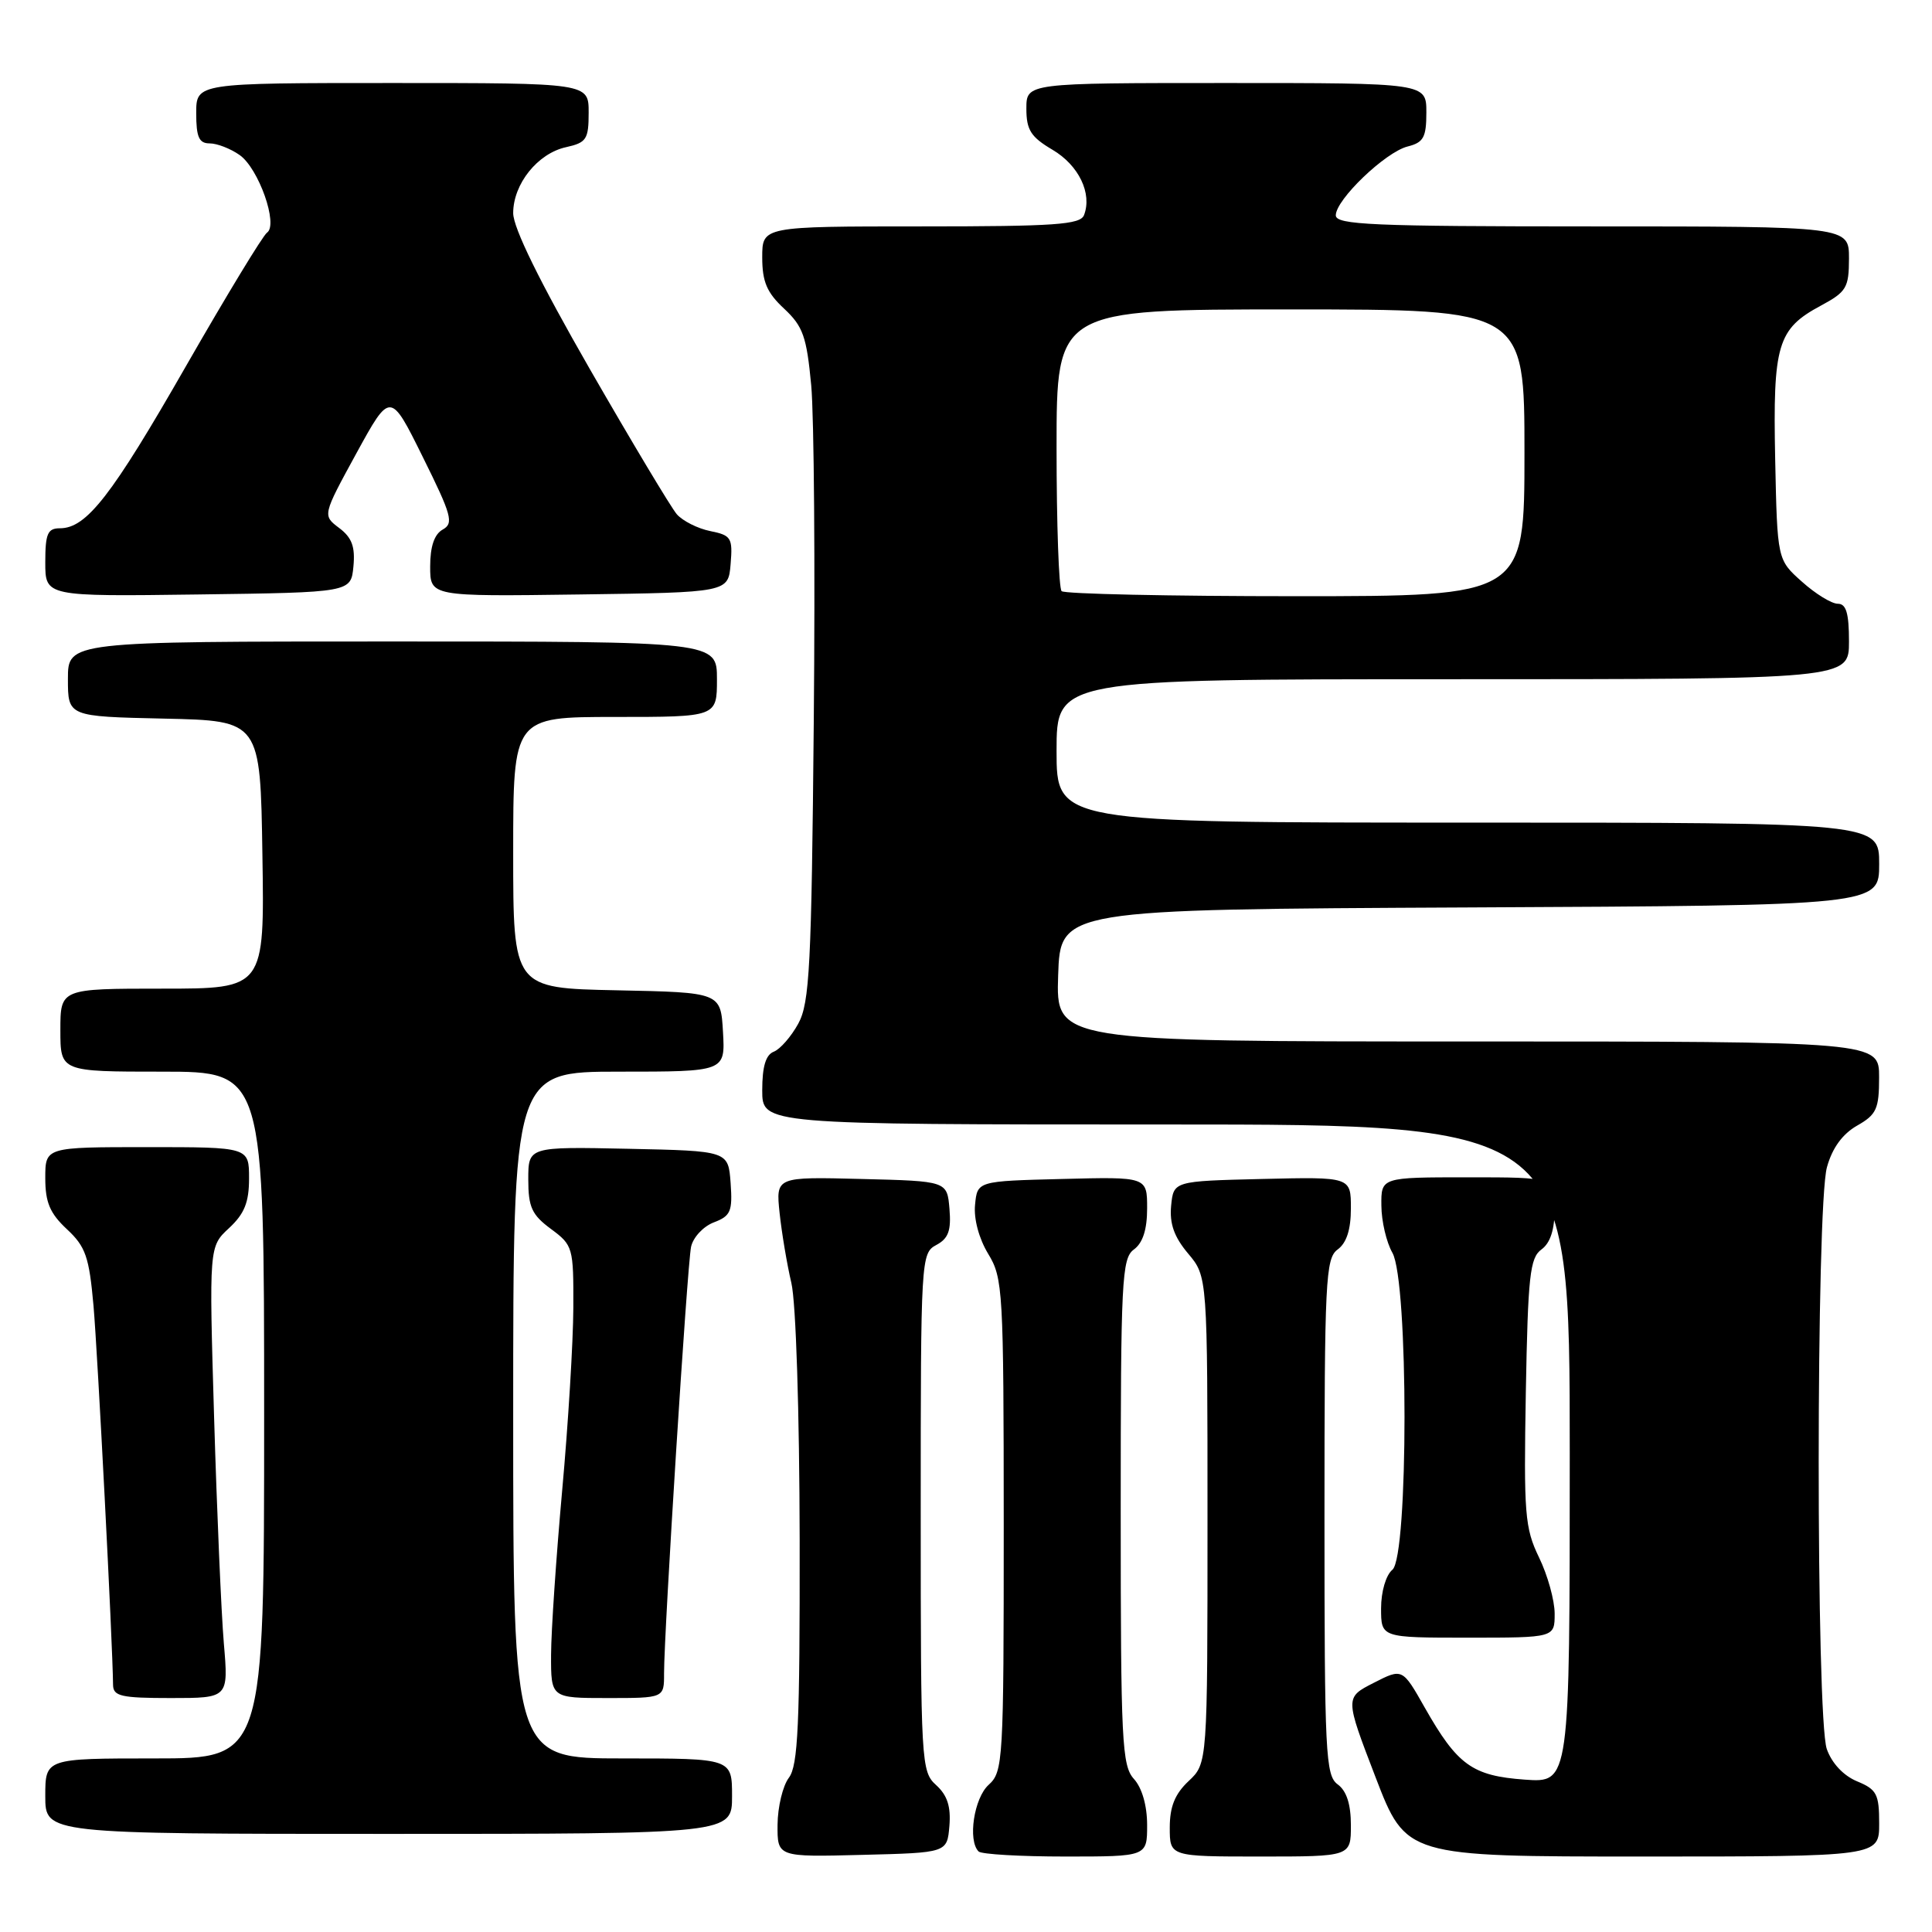<?xml version="1.0" encoding="UTF-8" standalone="no"?>
<!DOCTYPE svg PUBLIC "-//W3C//DTD SVG 1.1//EN" "http://www.w3.org/Graphics/SVG/1.1/DTD/svg11.dtd" >
<svg xmlns="http://www.w3.org/2000/svg" xmlns:xlink="http://www.w3.org/1999/xlink" version="1.1" viewBox="0 0 256 256">
 <g >
 <path fill="currentColor"
d=" M 125.80 241.95 C 126.01 239.38 125.53 237.89 124.05 236.54 C 122.06 234.74 122.00 233.69 122.00 200.38 C 122.00 166.78 122.04 166.05 124.06 164.97 C 125.67 164.11 126.05 163.07 125.81 160.18 C 125.50 156.50 125.50 156.50 114.15 156.22 C 102.80 155.93 102.80 155.93 103.30 160.72 C 103.58 163.35 104.28 167.53 104.86 170.00 C 105.47 172.59 105.93 187.05 105.96 204.06 C 105.99 228.55 105.75 233.95 104.53 235.56 C 103.72 236.63 103.05 239.43 103.03 241.78 C 103.00 246.07 103.00 246.07 114.25 245.78 C 125.50 245.50 125.50 245.50 125.80 241.95 Z  M 152.00 241.83 C 152.00 239.26 151.33 236.91 150.25 235.72 C 148.66 233.96 148.50 230.79 148.50 200.31 C 148.50 169.59 148.64 166.73 150.25 165.56 C 151.43 164.69 152.00 162.93 152.00 160.11 C 152.00 155.93 152.00 155.93 140.75 156.22 C 129.50 156.50 129.50 156.50 129.20 159.64 C 129.01 161.50 129.72 164.13 130.94 166.14 C 132.90 169.35 132.99 170.99 133.00 202.10 C 133.00 233.42 132.92 234.76 131.00 236.50 C 129.06 238.25 128.21 243.88 129.67 245.33 C 130.03 245.70 135.21 246.00 141.17 246.00 C 152.00 246.00 152.00 246.00 152.00 241.83 Z  M 179.00 241.86 C 179.00 239.07 178.43 237.30 177.25 236.44 C 175.64 235.26 175.50 232.38 175.50 201.00 C 175.50 169.62 175.64 166.73 177.25 165.56 C 178.43 164.69 179.00 162.93 179.00 160.11 C 179.00 155.94 179.00 155.94 167.25 156.22 C 155.50 156.50 155.50 156.50 155.18 159.78 C 154.96 162.15 155.58 163.90 157.43 166.10 C 160.00 169.15 160.00 169.15 160.00 201.40 C 160.00 233.65 160.00 233.65 157.50 236.00 C 155.68 237.71 155.00 239.39 155.00 242.17 C 155.00 246.00 155.00 246.00 167.00 246.00 C 179.00 246.00 179.00 246.00 179.00 241.86 Z  M 249.00 241.62 C 249.00 237.72 248.68 237.11 246.06 236.03 C 244.26 235.28 242.72 233.63 242.06 231.76 C 240.62 227.62 240.63 159.87 242.08 154.66 C 242.78 152.12 244.13 150.27 246.06 149.16 C 248.65 147.69 248.99 146.95 248.99 142.75 C 249.00 138.00 249.00 138.00 194.46 138.00 C 139.92 138.00 139.92 138.00 140.21 129.25 C 140.50 120.50 140.50 120.50 194.75 120.24 C 249.00 119.98 249.00 119.98 249.00 114.49 C 249.00 109.00 249.00 109.00 194.50 109.00 C 140.00 109.00 140.00 109.00 140.00 99.50 C 140.00 90.00 140.00 90.00 192.50 90.00 C 245.00 90.00 245.00 90.00 245.00 85.00 C 245.00 81.25 244.63 80.00 243.52 80.00 C 242.70 80.00 240.56 78.69 238.77 77.08 C 235.50 74.17 235.50 74.17 235.22 60.83 C 234.91 45.65 235.52 43.59 241.27 40.50 C 244.67 38.67 244.99 38.13 245.00 34.25 C 245.00 30.00 245.00 30.00 211.00 30.00 C 181.79 30.00 177.00 29.79 177.00 28.53 C 177.00 26.45 183.57 20.15 186.52 19.41 C 188.63 18.88 189.00 18.20 189.00 14.89 C 189.00 11.00 189.00 11.00 162.50 11.00 C 136.00 11.00 136.00 11.00 136.00 14.40 C 136.00 17.22 136.59 18.15 139.47 19.85 C 142.94 21.90 144.74 25.63 143.64 28.50 C 143.15 29.77 139.82 30.00 122.03 30.00 C 101.00 30.00 101.00 30.00 101.00 34.10 C 101.00 37.33 101.61 38.77 103.90 40.90 C 106.41 43.25 106.88 44.59 107.49 51.05 C 107.87 55.15 108.02 75.15 107.83 95.50 C 107.53 128.07 107.28 132.87 105.78 135.63 C 104.84 137.35 103.38 139.02 102.54 139.35 C 101.47 139.76 101.00 141.31 101.00 144.47 C 101.00 149.00 101.00 149.00 154.50 149.00 C 208.00 149.00 208.00 149.00 208.00 192.62 C 208.00 236.24 208.00 236.24 202.04 235.81 C 195.08 235.31 193.11 233.88 188.79 226.27 C 185.83 221.04 185.83 221.04 182.02 222.99 C 178.21 224.93 178.21 224.93 182.26 235.47 C 186.31 246.00 186.31 246.00 217.66 246.00 C 249.00 246.00 249.00 246.00 249.00 241.62 Z  M 97.00 238.00 C 97.00 233.00 97.00 233.00 82.50 233.00 C 68.00 233.00 68.00 233.00 68.00 187.50 C 68.00 142.00 68.00 142.00 82.05 142.00 C 96.10 142.00 96.10 142.00 95.80 136.75 C 95.50 131.50 95.50 131.50 81.75 131.22 C 68.00 130.94 68.00 130.94 68.00 112.97 C 68.00 95.00 68.00 95.00 81.50 95.00 C 95.00 95.00 95.00 95.00 95.00 90.00 C 95.00 85.00 95.00 85.00 52.00 85.00 C 9.00 85.00 9.00 85.00 9.00 89.97 C 9.00 94.94 9.00 94.94 21.75 95.22 C 34.50 95.50 34.50 95.50 34.77 113.25 C 35.05 131.00 35.05 131.00 21.52 131.00 C 8.00 131.00 8.00 131.00 8.00 136.50 C 8.00 142.00 8.00 142.00 21.50 142.00 C 35.00 142.00 35.00 142.00 35.00 187.50 C 35.00 233.00 35.00 233.00 20.50 233.00 C 6.00 233.00 6.00 233.00 6.00 238.00 C 6.00 243.00 6.00 243.00 51.50 243.00 C 97.00 243.00 97.00 243.00 97.00 238.00 Z  M 29.66 217.75 C 29.32 213.76 28.74 200.30 28.37 187.84 C 27.70 165.18 27.70 165.18 30.35 162.73 C 32.39 160.83 33.00 159.32 33.00 156.14 C 33.00 152.00 33.00 152.00 19.50 152.00 C 6.00 152.00 6.00 152.00 6.00 156.10 C 6.00 159.32 6.61 160.77 8.86 162.87 C 11.35 165.19 11.81 166.52 12.39 173.02 C 12.94 179.30 14.92 217.64 14.98 223.25 C 15.00 224.76 16.04 225.00 22.64 225.00 C 30.28 225.00 30.28 225.00 29.66 217.75 Z  M 87.99 221.75 C 87.99 216.22 91.06 167.64 91.57 165.21 C 91.84 163.96 93.19 162.50 94.59 161.97 C 96.82 161.12 97.08 160.52 96.81 156.75 C 96.50 152.50 96.50 152.50 83.25 152.22 C 70.00 151.94 70.00 151.94 70.00 156.28 C 70.00 159.95 70.47 160.97 73.00 162.84 C 75.92 165.00 76.00 165.29 75.97 173.28 C 75.95 177.80 75.29 188.70 74.49 197.50 C 73.70 206.30 73.03 216.09 73.02 219.25 C 73.00 225.00 73.00 225.00 80.50 225.00 C 88.00 225.00 88.00 225.00 87.99 221.75 Z  M 206.00 213.82 C 206.00 212.06 205.07 208.71 203.93 206.37 C 202.04 202.46 201.90 200.61 202.18 184.47 C 202.46 169.05 202.72 166.67 204.25 165.56 C 205.43 164.70 206.00 162.93 206.00 160.14 C 206.00 156.00 206.00 156.00 194.50 156.00 C 183.00 156.00 183.00 156.00 183.04 159.75 C 183.05 161.81 183.71 164.62 184.50 166.00 C 186.64 169.75 186.64 206.22 184.50 208.00 C 183.64 208.71 183.00 210.90 183.00 213.12 C 183.00 217.00 183.00 217.00 194.50 217.00 C 206.00 217.00 206.00 217.00 206.00 213.82 Z  M 46.83 75.06 C 47.08 72.44 46.63 71.23 44.94 69.96 C 42.73 68.29 42.73 68.29 47.22 60.07 C 51.72 51.86 51.72 51.86 56.02 60.55 C 59.86 68.29 60.15 69.34 58.66 70.17 C 57.55 70.79 57.00 72.41 57.00 75.07 C 57.00 79.04 57.00 79.04 76.75 78.77 C 96.50 78.50 96.50 78.50 96.81 74.74 C 97.10 71.26 96.89 70.93 94.11 70.37 C 92.46 70.04 90.46 69.03 89.68 68.14 C 88.91 67.24 83.71 58.56 78.13 48.86 C 71.51 37.33 68.00 30.19 68.00 28.24 C 68.00 24.37 71.25 20.32 75.01 19.50 C 77.71 18.90 78.00 18.46 78.00 14.92 C 78.00 11.00 78.00 11.00 52.00 11.00 C 26.00 11.00 26.00 11.00 26.00 15.00 C 26.00 18.17 26.37 19.00 27.78 19.00 C 28.76 19.00 30.54 19.69 31.75 20.54 C 34.27 22.30 36.91 29.78 35.38 30.83 C 34.84 31.20 30.01 39.15 24.65 48.50 C 14.79 65.72 11.46 70.00 7.94 70.00 C 6.31 70.00 6.00 70.71 6.00 74.52 C 6.00 79.04 6.00 79.04 26.25 78.77 C 46.50 78.50 46.50 78.50 46.83 75.06 Z  M 140.67 78.33 C 140.30 77.97 140.00 69.42 140.00 59.33 C 140.00 41.00 140.00 41.00 171.00 41.00 C 202.00 41.00 202.00 41.00 202.00 60.00 C 202.00 79.00 202.00 79.00 171.67 79.00 C 154.98 79.00 141.03 78.70 140.67 78.33 Z "/>
</g>
</svg>